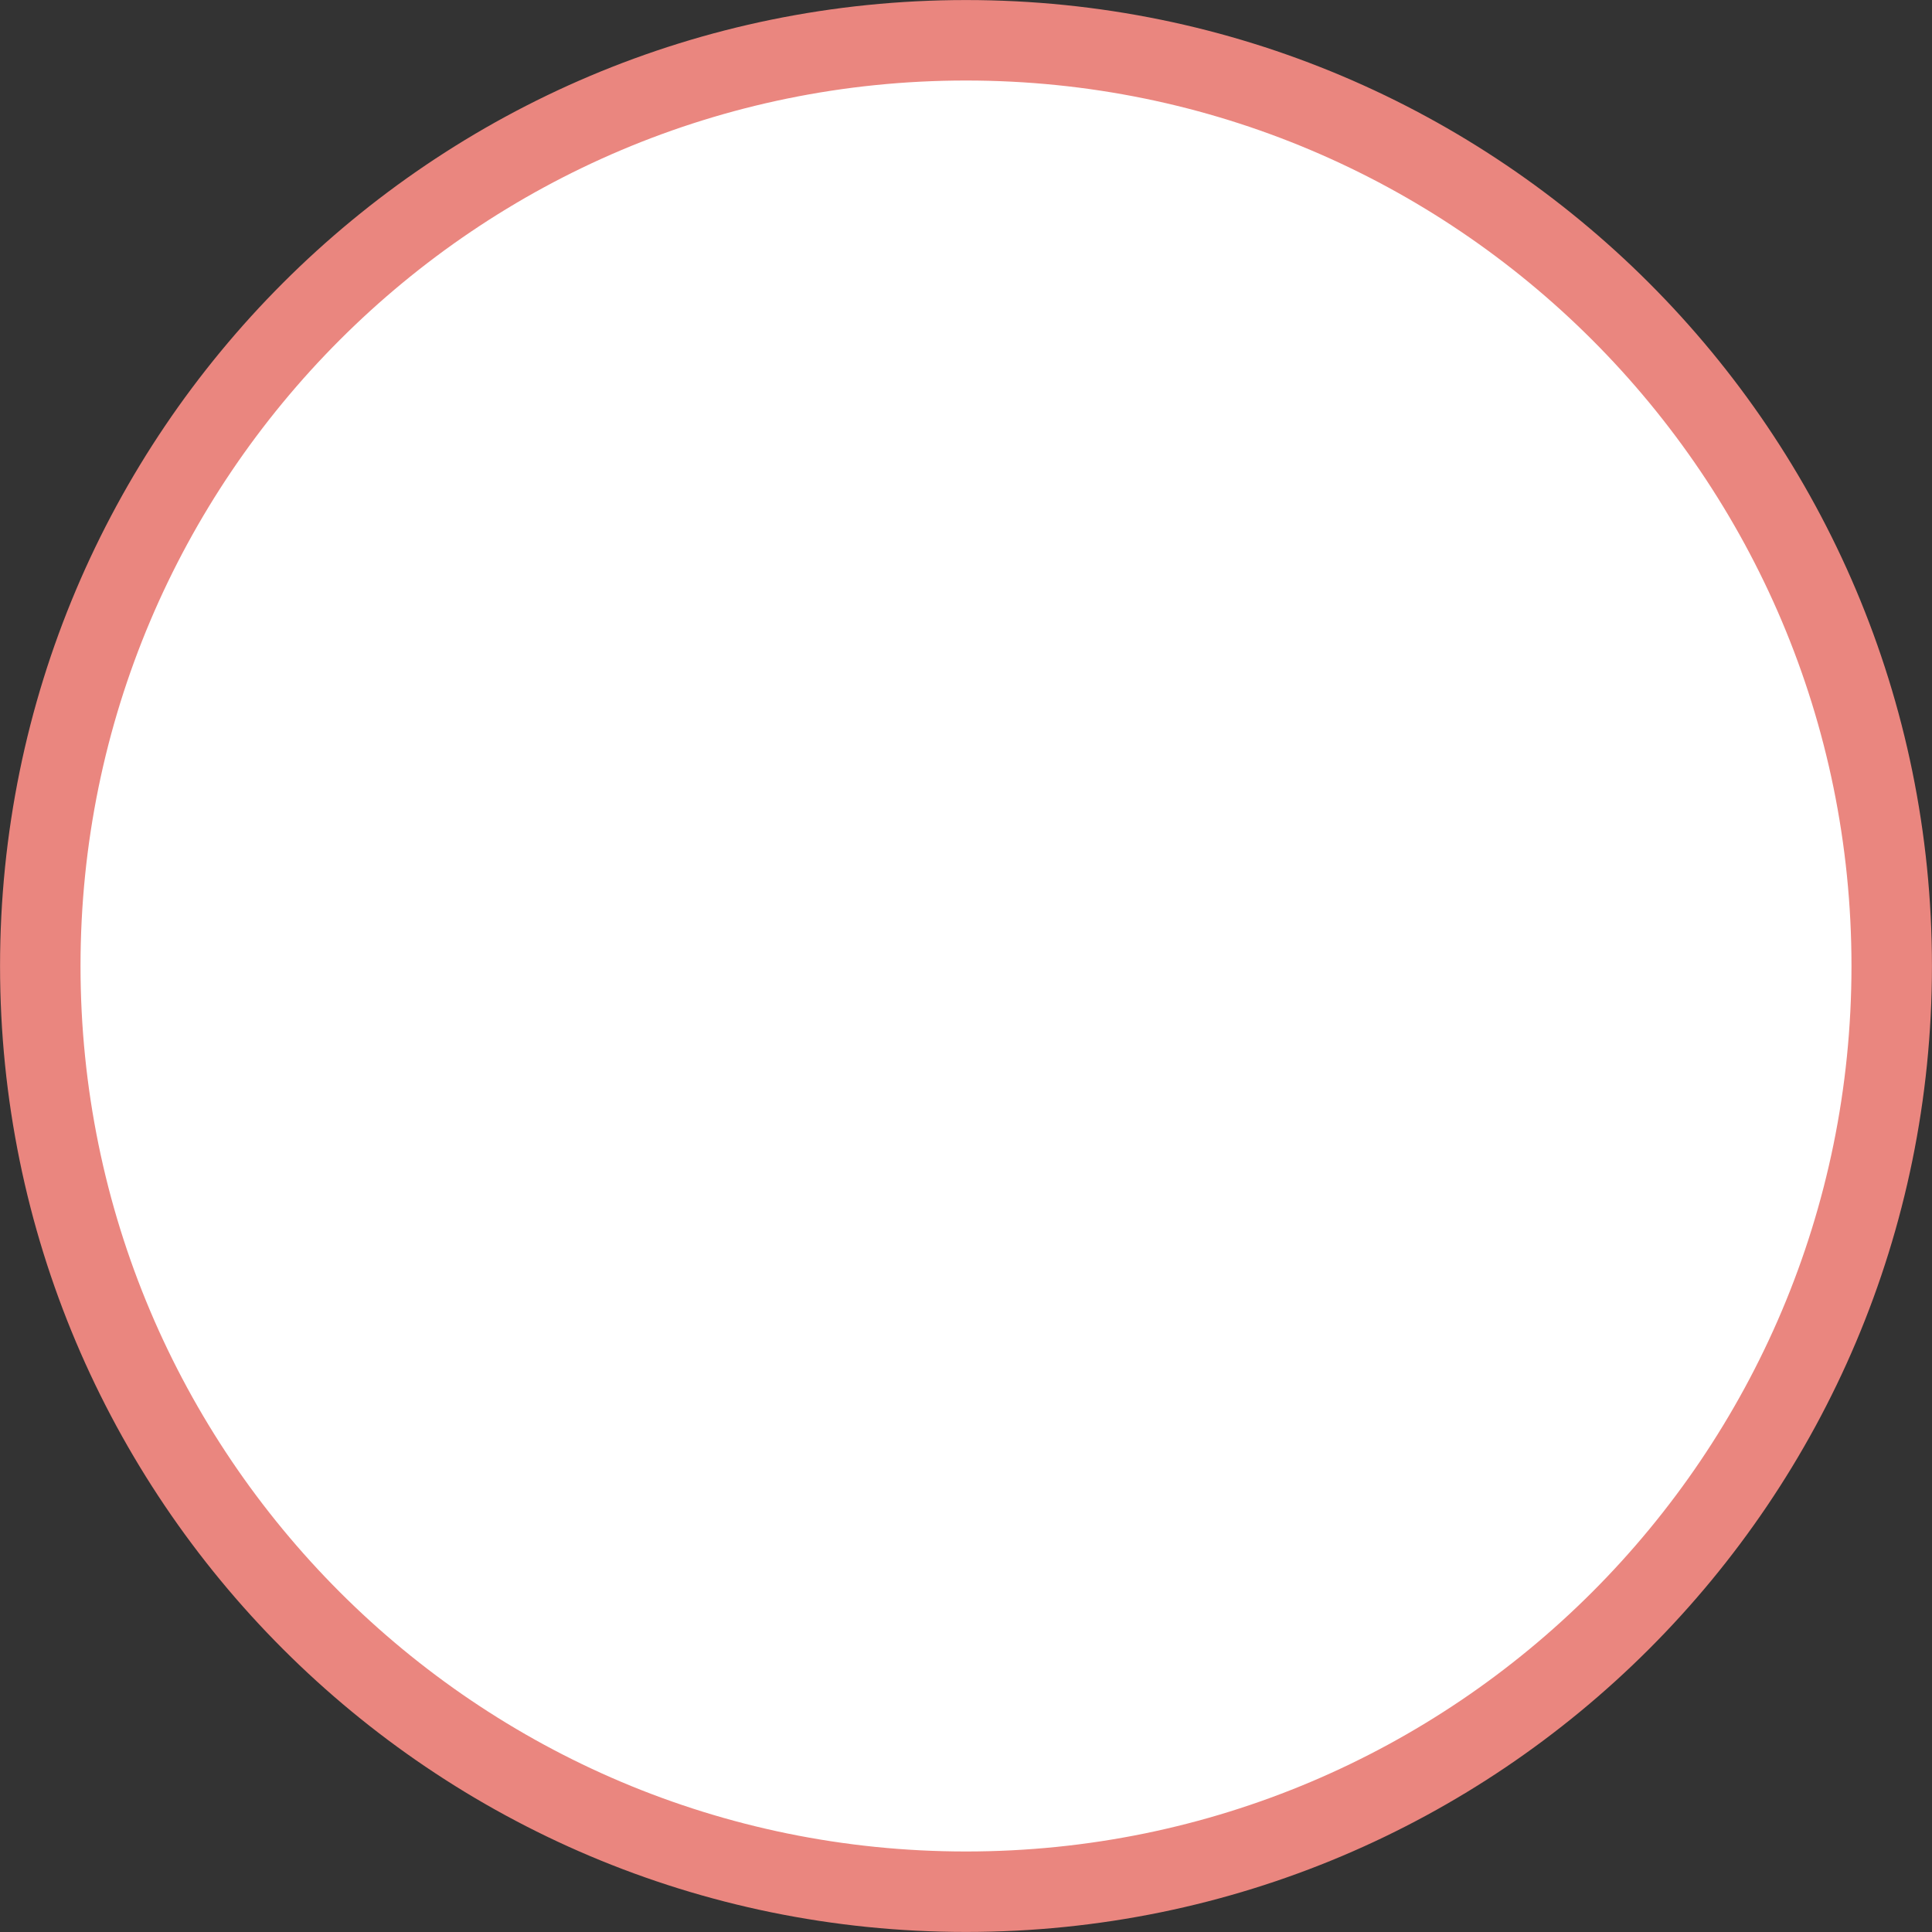 <svg width="20" height="20" viewBox="0 0 20 20" fill="none" xmlns="http://www.w3.org/2000/svg">
<rect x="0" y="0" width="20" height="20" fill="#333333" stroke="none"/>
<path d="M0.417 10C0.417 4.707 4.707 0.417 10 0.417C15.293 0.417 19.583 4.707 19.583 10C19.583 15.293 15.293 19.583 10 19.583C4.707 19.583 0.417 15.293 0.417 10Z" fill="white"/>
<path d="M0.417 10C0.417 4.707 4.707 0.417 10 0.417C15.293 0.417 19.583 4.707 19.583 10C19.583 15.293 15.293 19.583 10 19.583C4.707 19.583 0.417 15.293 0.417 10Z" stroke="#EA867F" stroke-width="0.833"/>
</svg>
